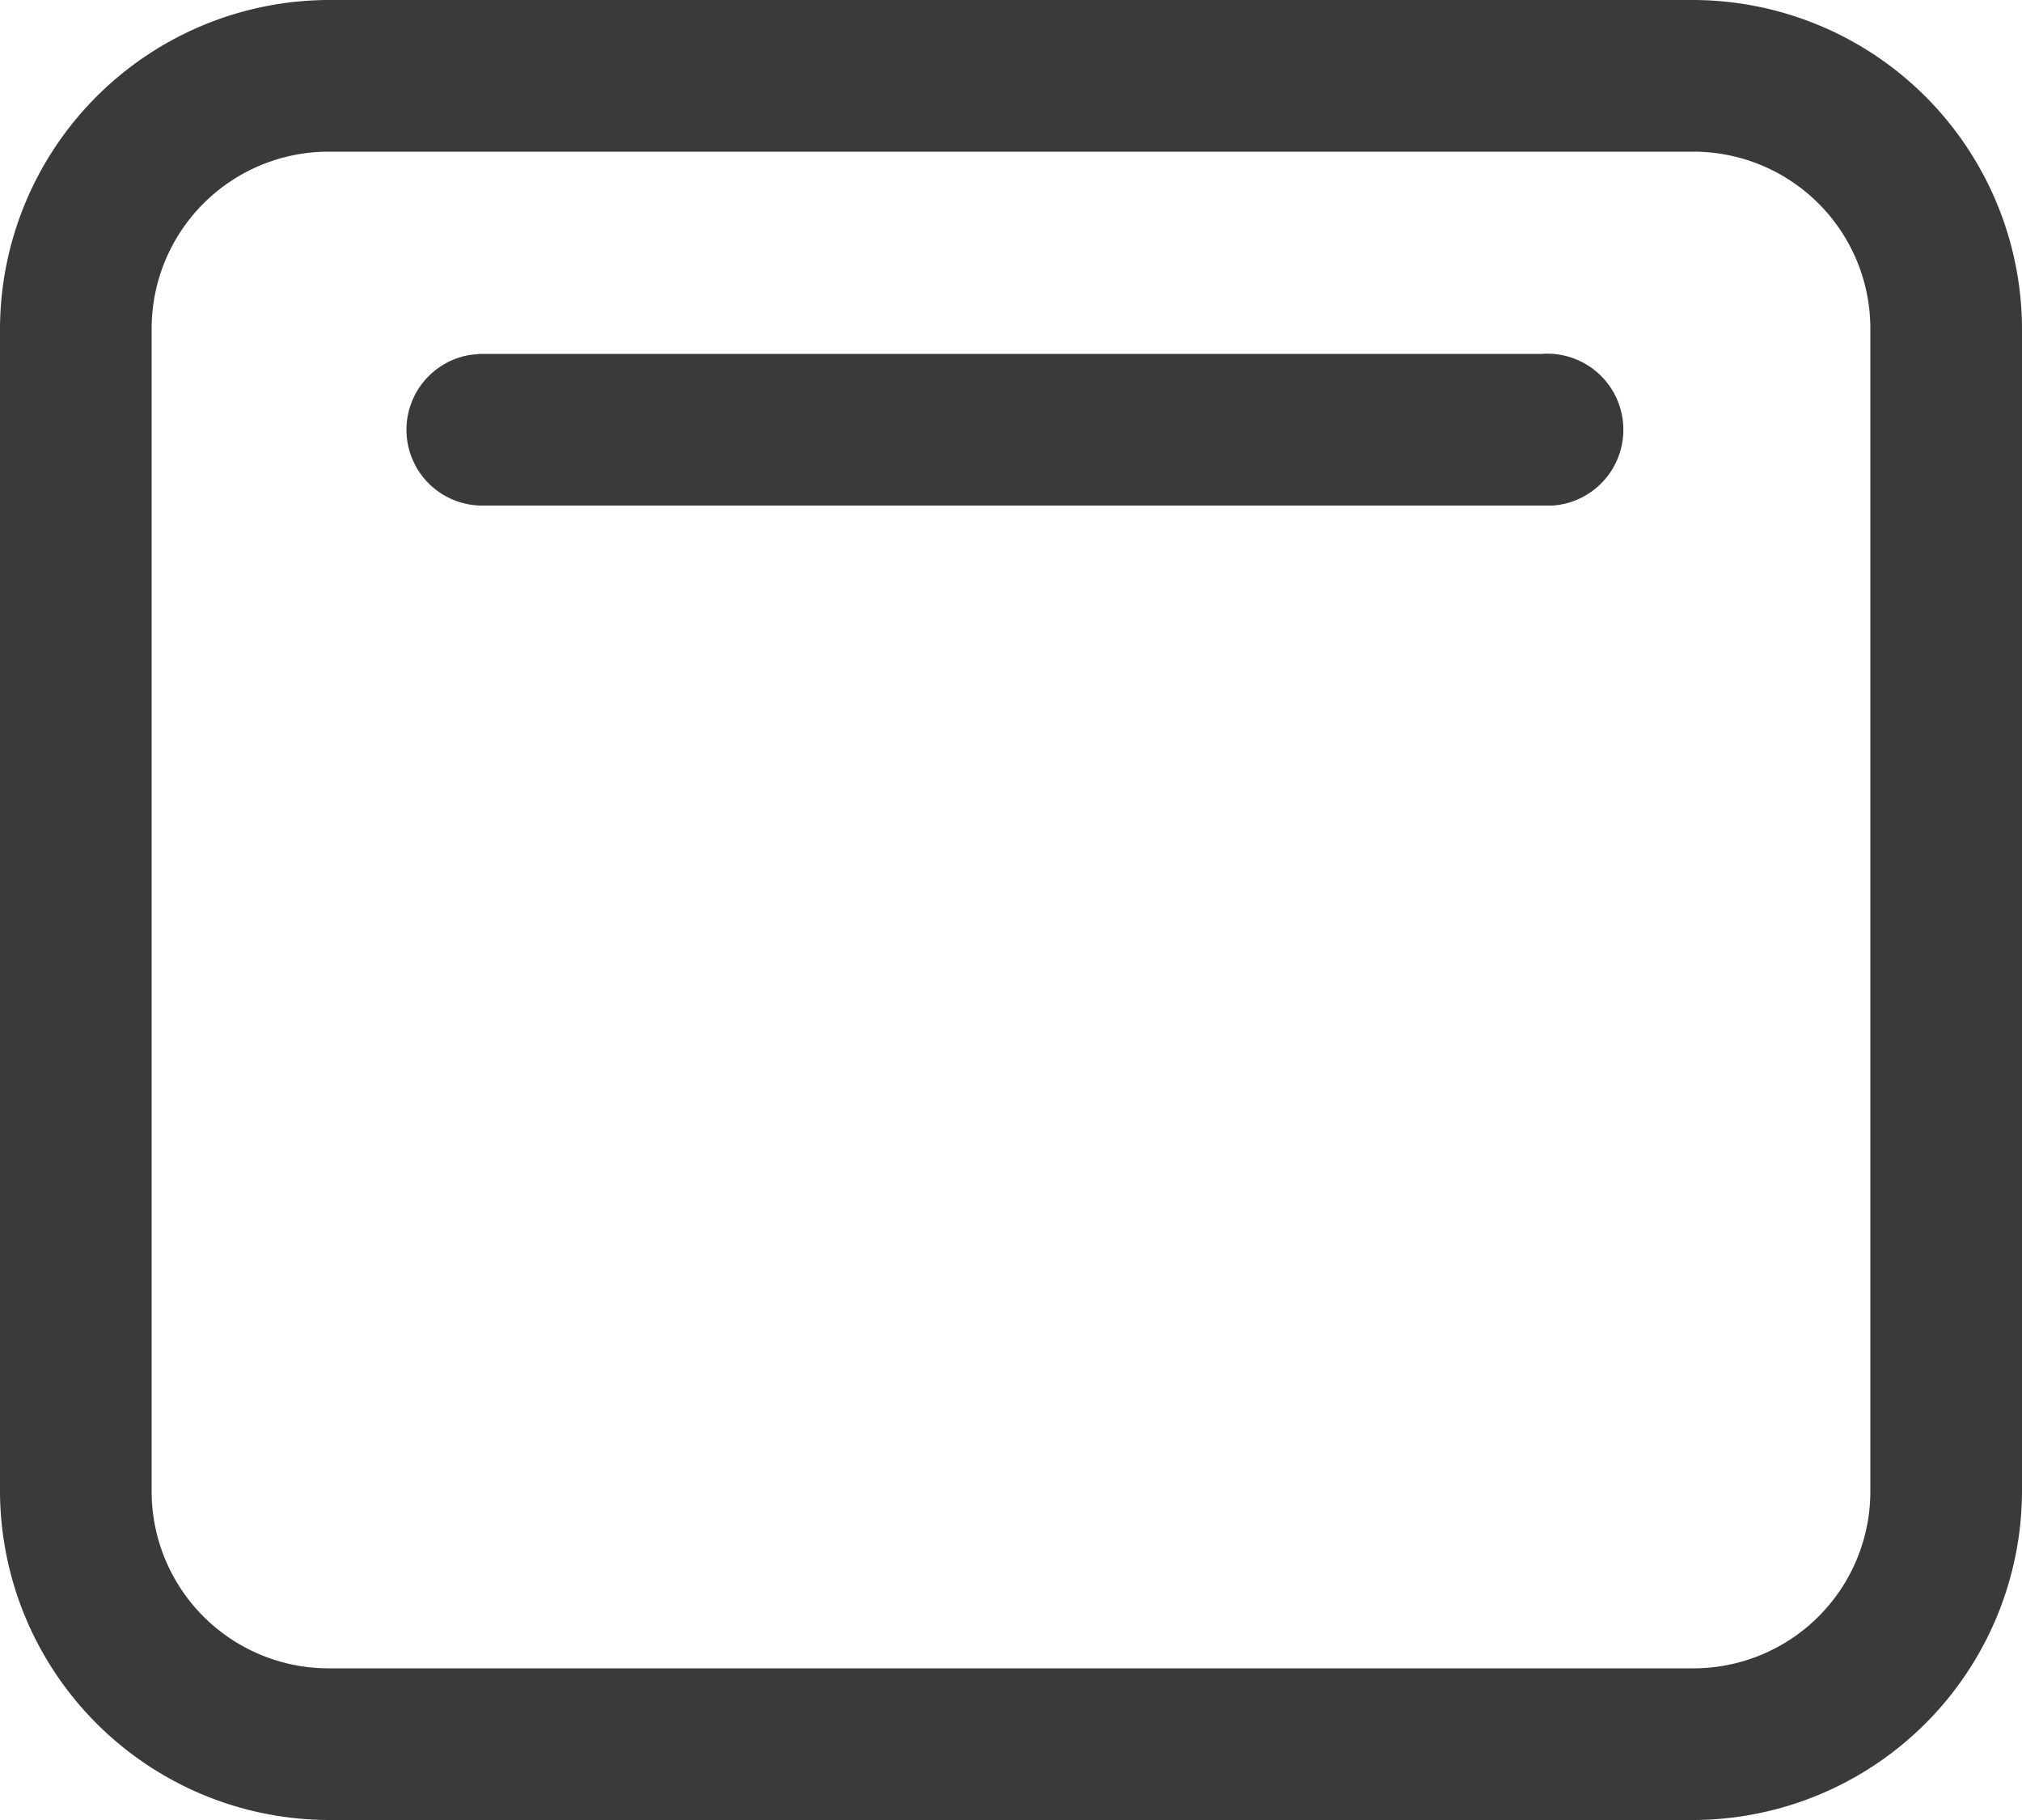 <svg id="Layer_1" data-name="Layer 1" xmlns="http://www.w3.org/2000/svg" viewBox="0 0 20 18"><title>site-builder</title><g id="ic_fluent_web_asset_24_regular" data-name="ic fluent web asset 24 regular"><path d="M16.75,0A3.26,3.26,0,0,1,20,3.25v11.5A3.26,3.26,0,0,1,16.75,18H3.25A3.26,3.26,0,0,1,0,14.75V3.25A3.26,3.26,0,0,1,3.25,0Zm0,1.5H3.25A1.75,1.75,0,0,0,1.5,3.25v11.5A1.75,1.75,0,0,0,3.25,16.5h13.5a1.75,1.75,0,0,0,1.75-1.75V3.25A1.75,1.75,0,0,0,16.75,1.5Zm-12,2h10.5A.75.75,0,0,1,15.36,5H4.75a.75.75,0,0,1-.1-1.49Z" fill="#3a3a3a"/></g></svg>